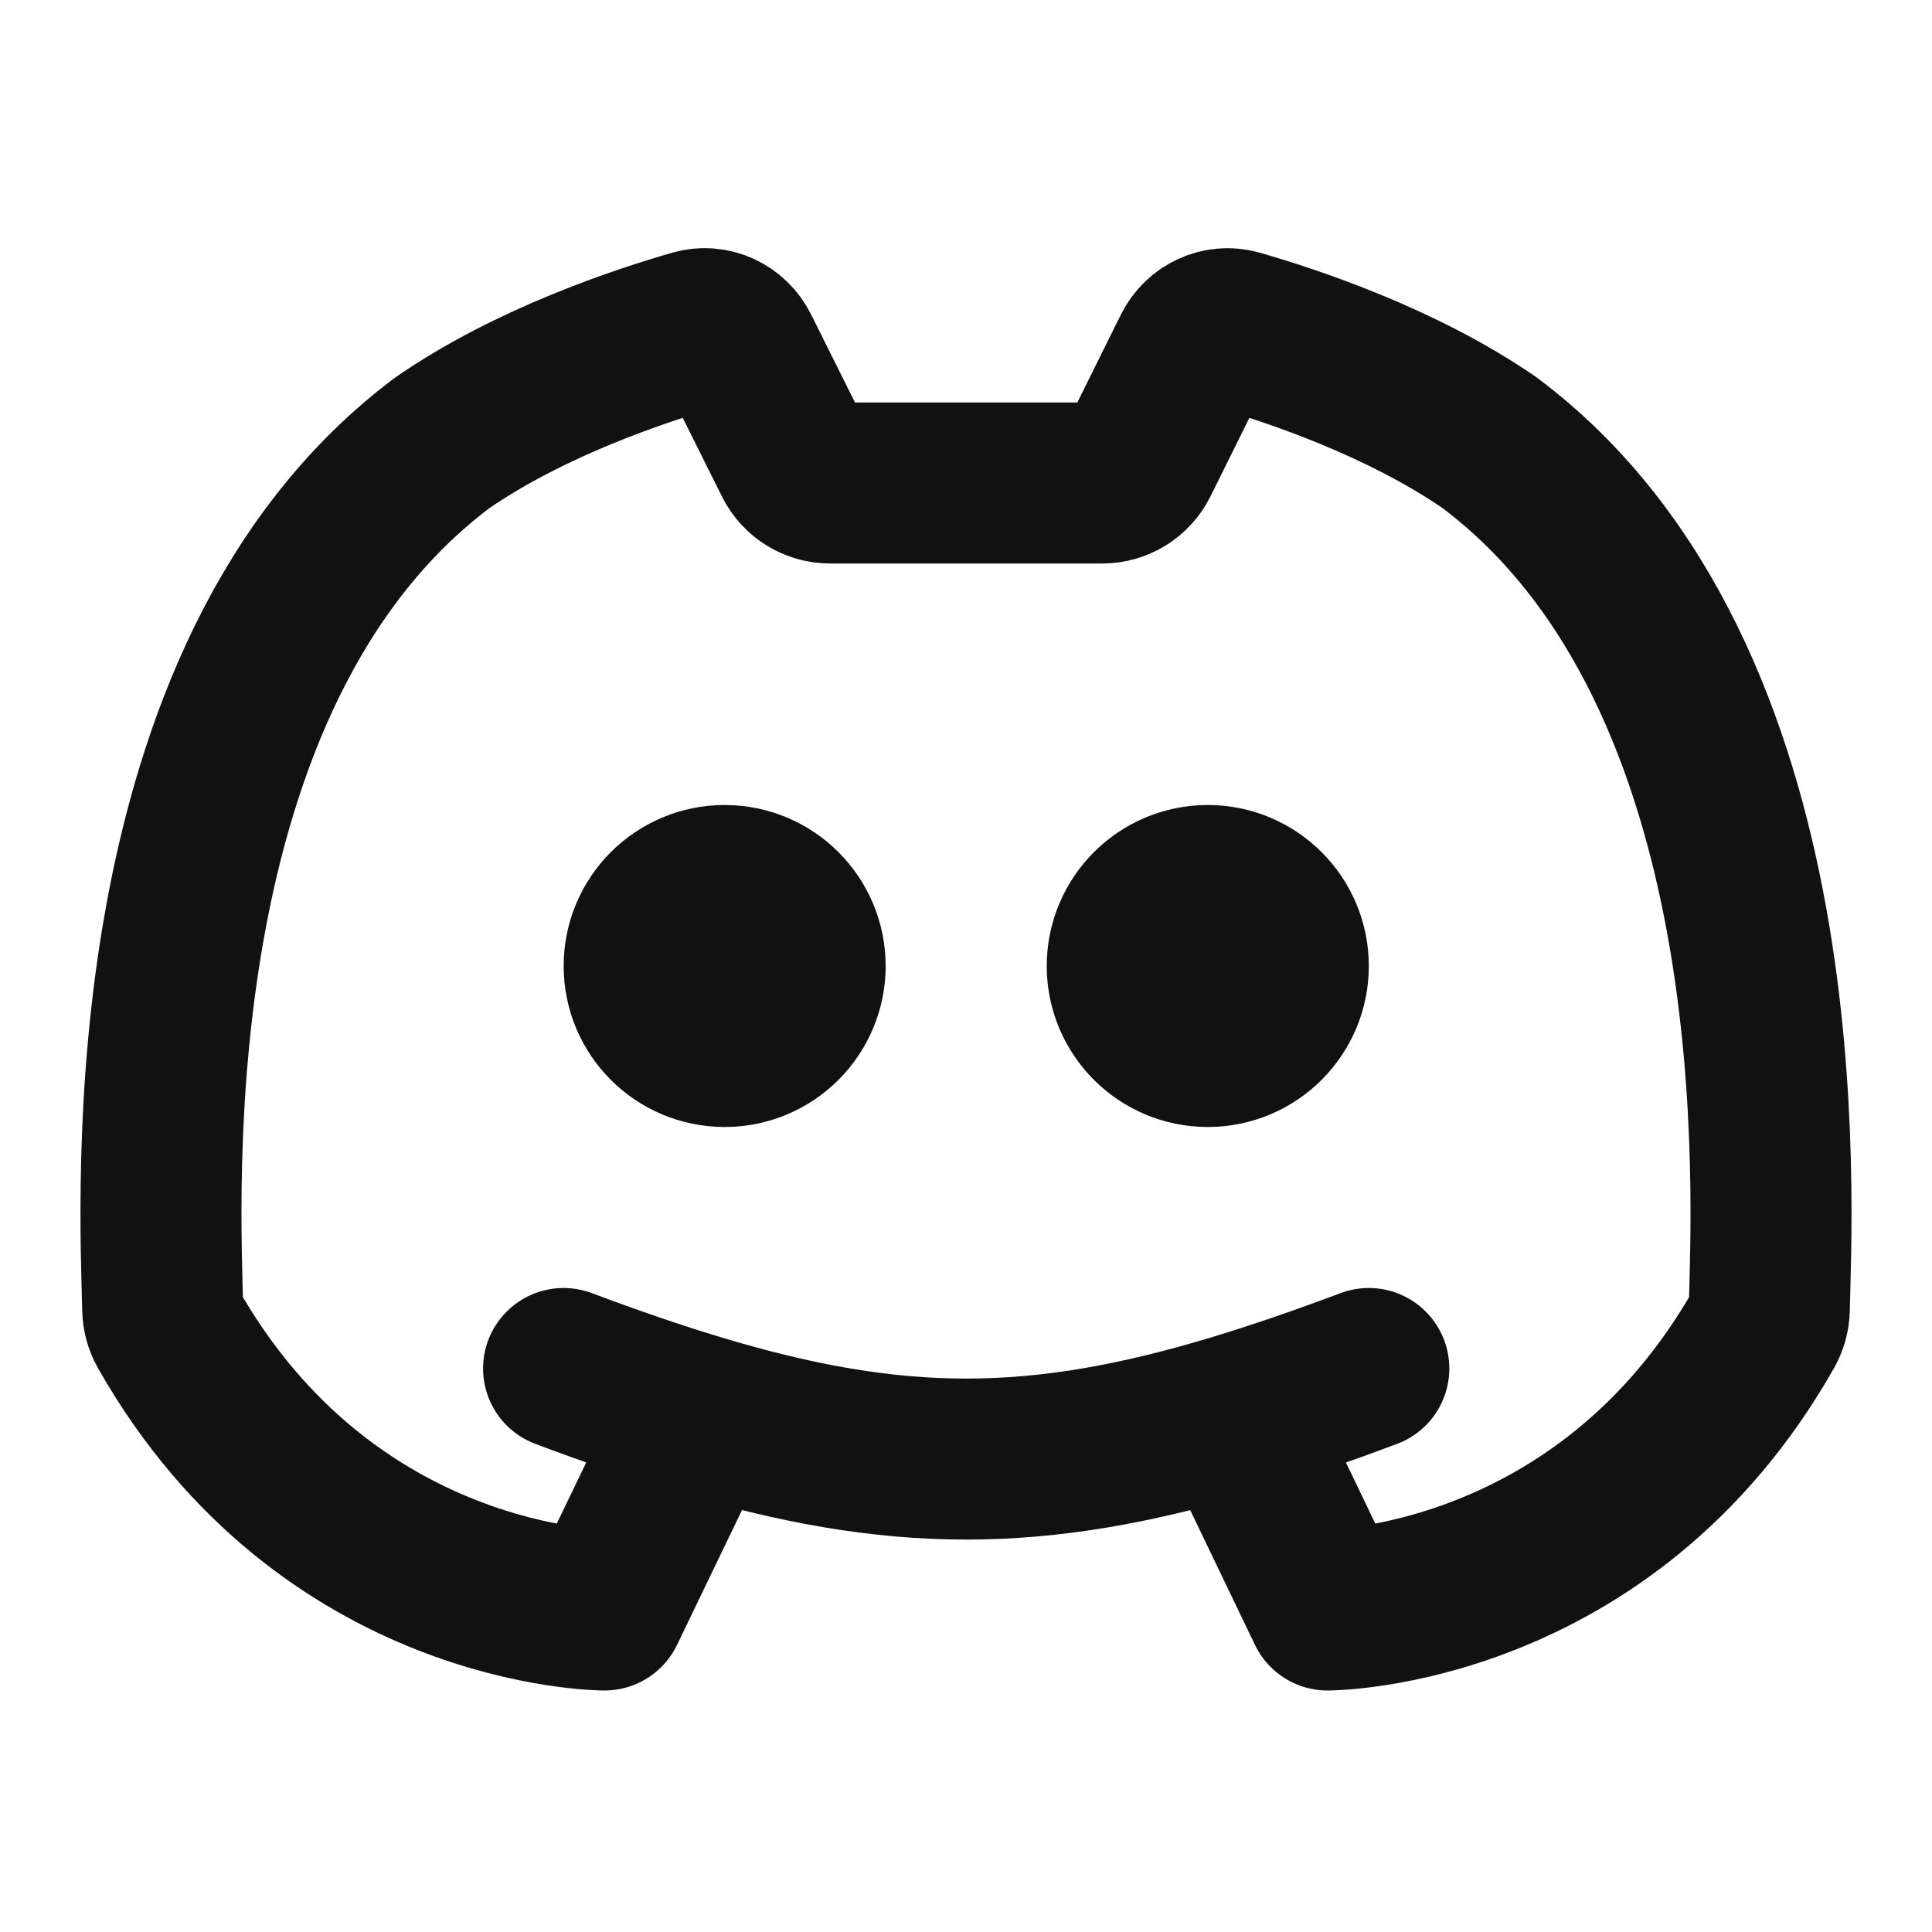 <svg viewBox="0 0 24 24" fill="none" xmlns="http://www.w3.org/2000/svg">
<path d="M11 6H13.693C13.883 6 14.056 5.892 14.141 5.722L14.819 4.354C14.922 4.147 15.153 4.038 15.376 4.101C16.032 4.289 17.407 4.743 18.504 5.5C22.368 8.397 22.008 14.89 21.979 16.261C21.977 16.345 21.955 16.427 21.914 16.5C19.931 20 16.491 20 16.491 20L15.325 17.574M13 6H10.312C10.122 6 9.949 5.893 9.864 5.723L9.181 4.353C9.078 4.146 8.847 4.037 8.625 4.101C7.97 4.289 6.594 4.742 5.496 5.5C1.632 8.397 1.992 14.89 2.021 16.261C2.023 16.345 2.045 16.427 2.086 16.5C4.069 20 7.509 20 7.509 20L8.679 17.573M7.001 17C7.601 17.225 8.156 17.416 8.679 17.573M17.004 17C16.404 17.225 15.848 17.416 15.325 17.574M8.679 17.573C11.123 18.309 12.881 18.309 15.325 17.574M10.002 12C10.002 12.552 9.554 13 9.002 13C8.449 13 8.002 12.552 8.002 12C8.002 11.448 8.449 11 9.002 11C9.554 11 10.002 11.448 10.002 12ZM16.004 12C16.004 12.552 15.556 13 15.003 13C14.451 13 14.003 12.552 14.003 12C14.003 11.448 14.451 11 15.003 11C15.556 11 16.004 11.448 16.004 12Z" stroke="#111111" stroke-width="2" stroke-linecap="round" stroke-linejoin="round"/>
</svg>
